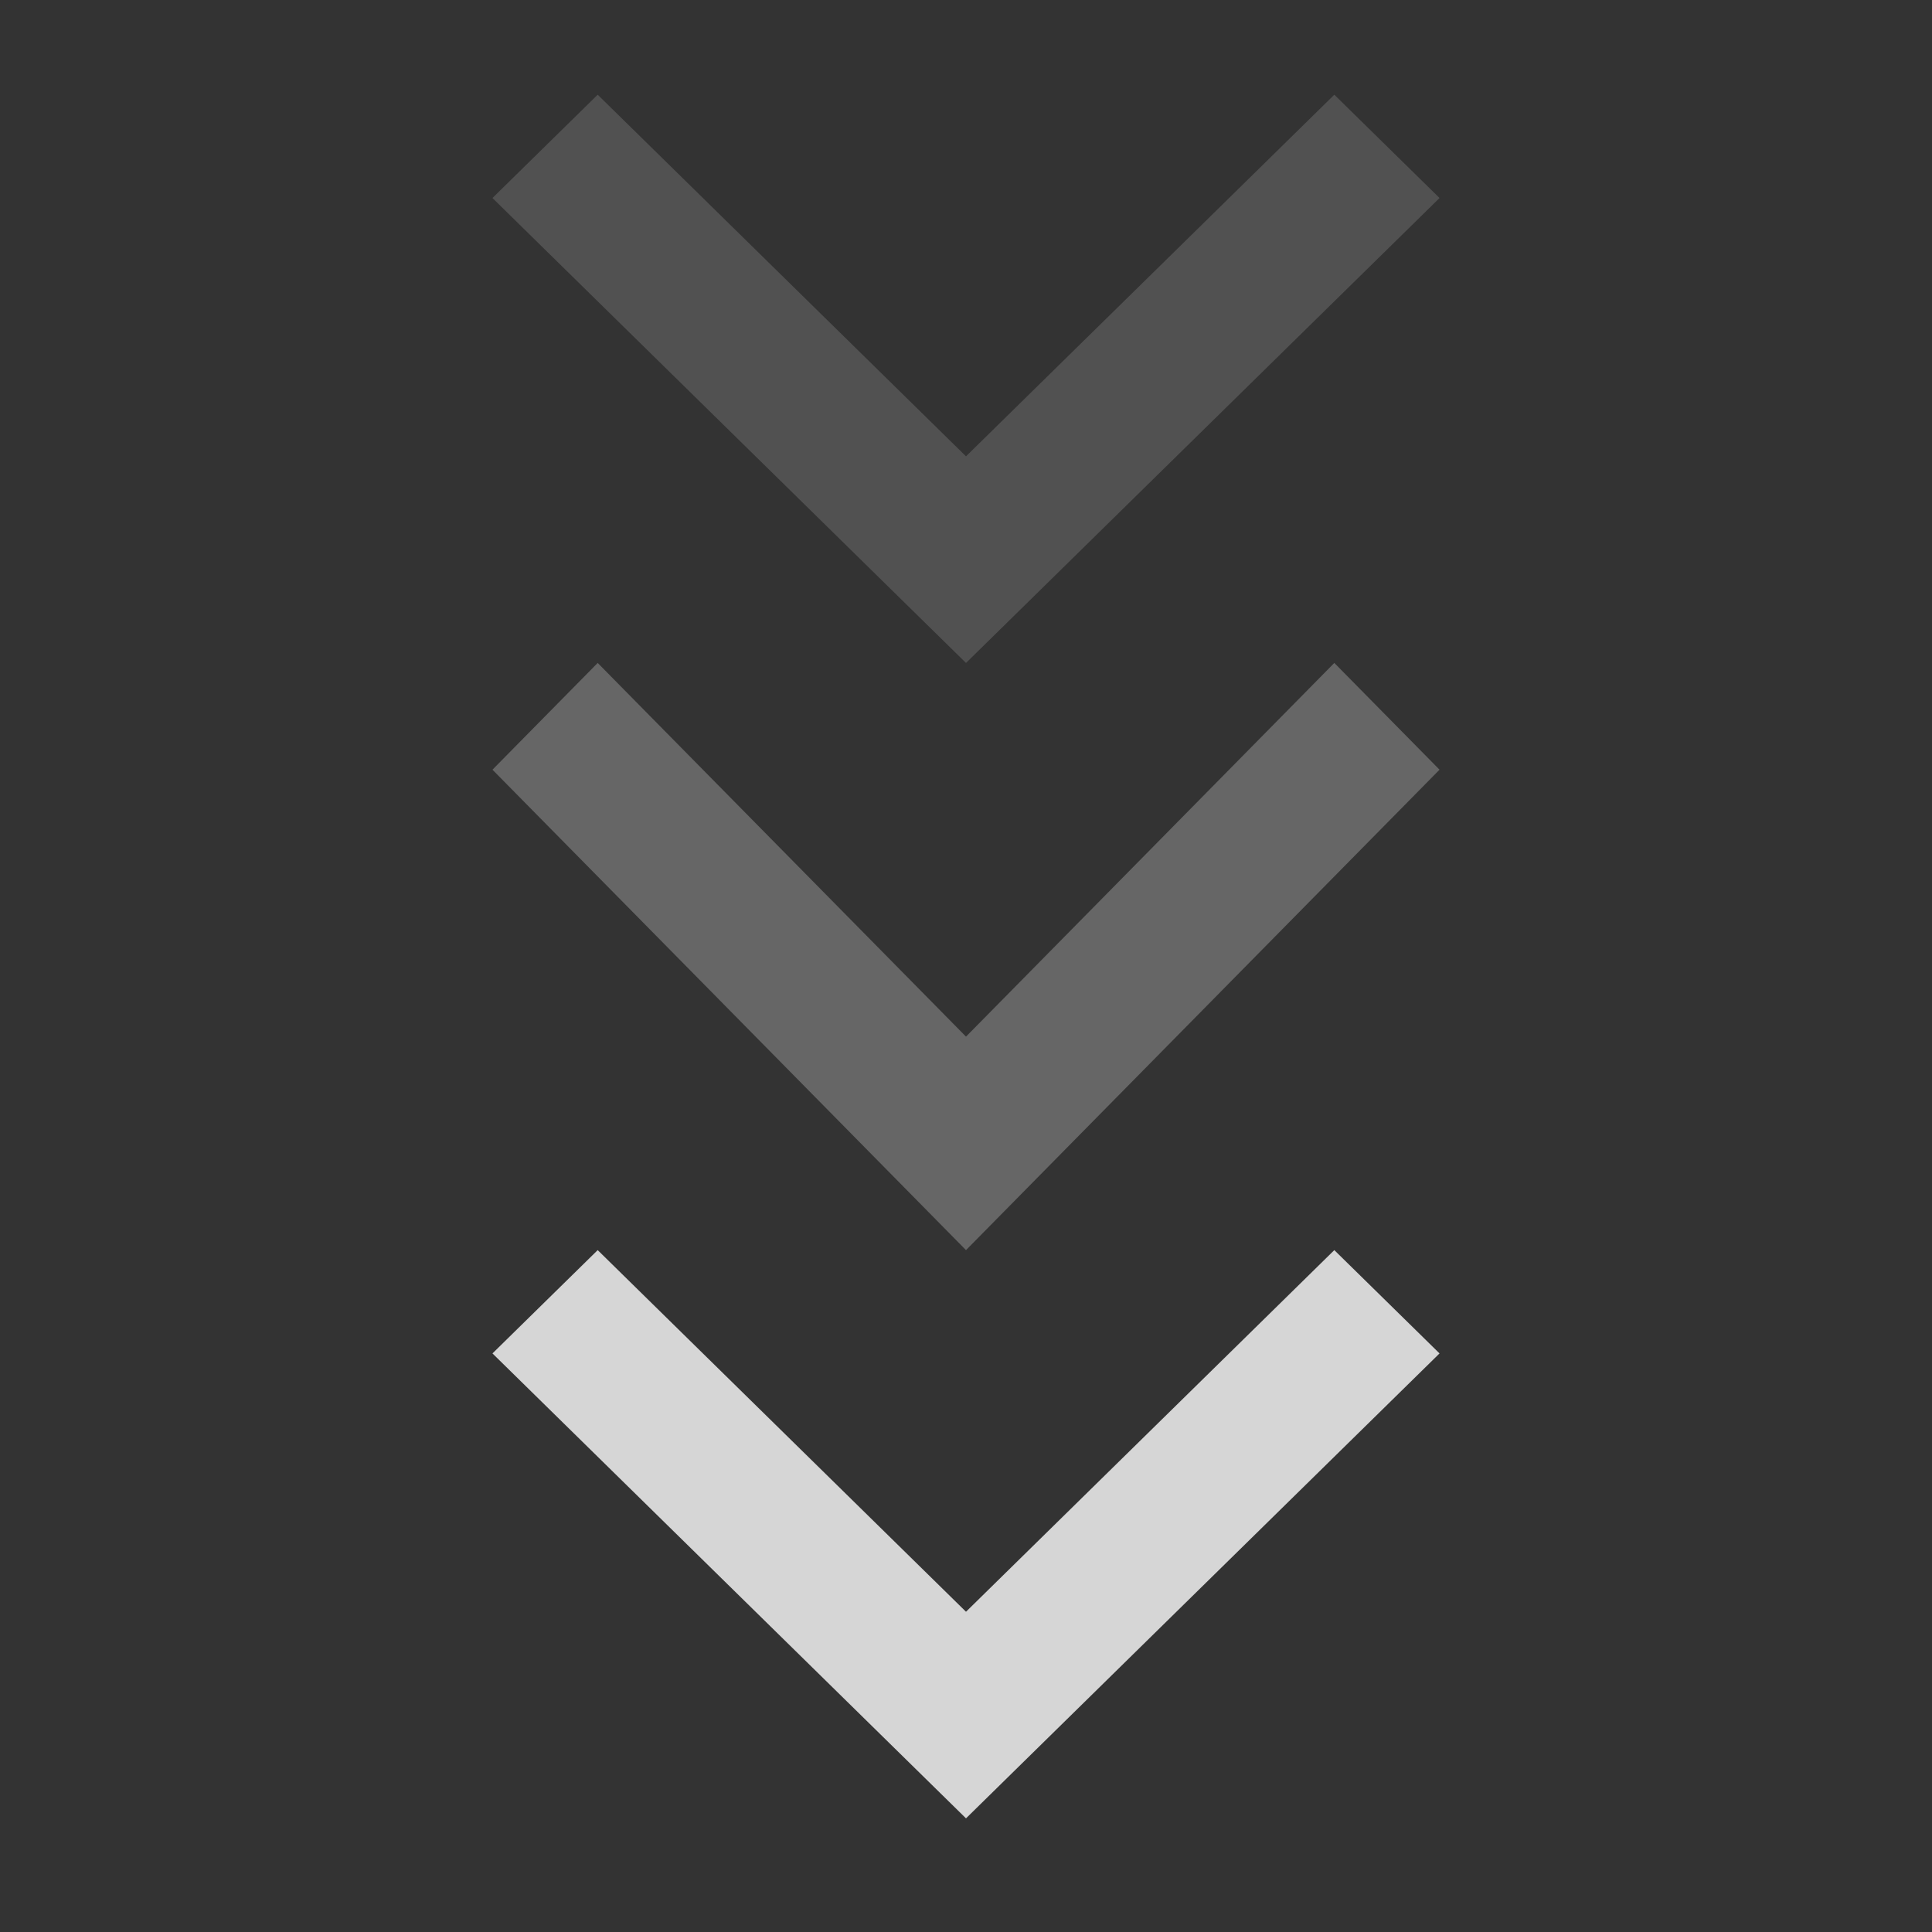 <svg width="102" height="102" viewBox="0 0 102 102" fill="none" xmlns="http://www.w3.org/2000/svg">
<rect x="0" y="0" width="102" height="102" fill="#333333" stroke="none"/>
<path opacity="0.15" d="M51 24.092L70.445 5L76 10.454L51 35L26 10.454L31.555 5L51 24.092Z" fill="white"/>
<path opacity="0.25" d="M51 54.729L70.445 35L76 40.636L51 66L26 40.636L31.555 35L51 54.729Z" fill="white"/>
<path opacity="0.8" d="M51 85.092L70.445 66L76 71.454L51 96L26 71.454L31.555 66L51 85.092Z" fill="white"/>
</svg>
